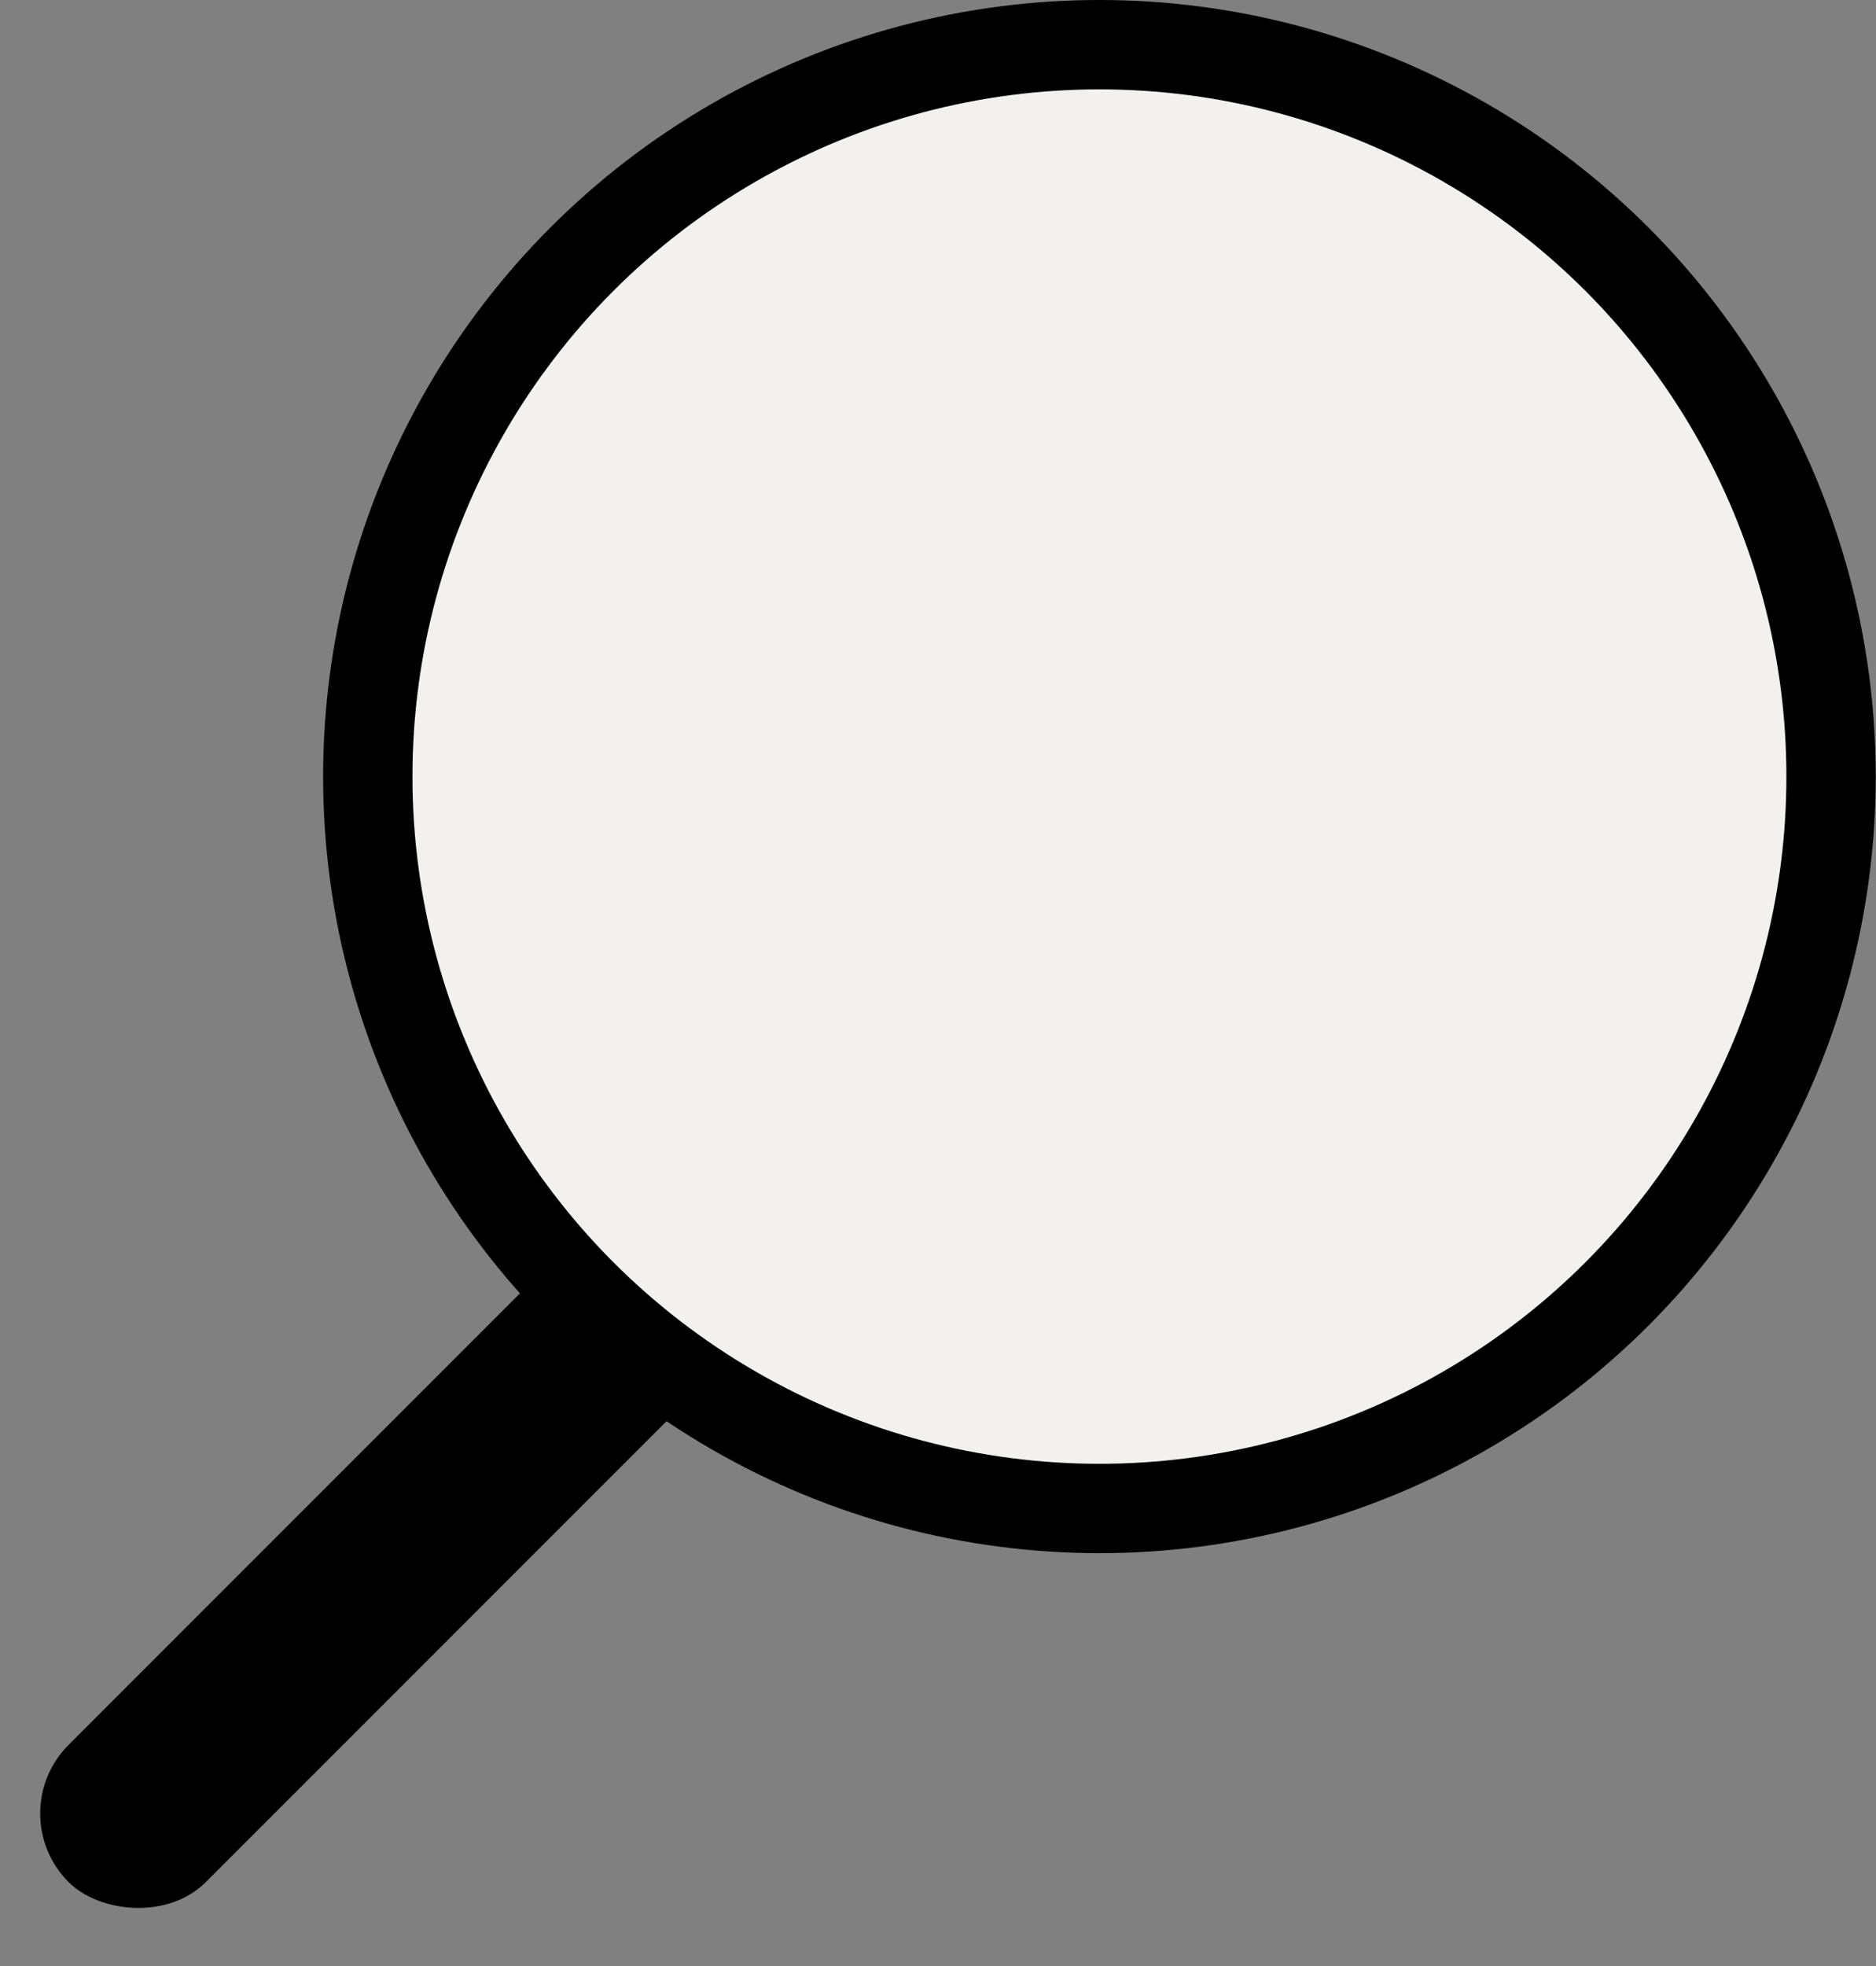 <svg width="21" height="22" viewBox="0 0 21 22" fill="none" xmlns="http://www.w3.org/2000/svg">
<rect x="0" y="0" width="21" height="22" fill="#808080" stroke="none"/>
<rect y="20.293" width="12.31" height="2.172" rx="1.086" transform="rotate(-45 0 20.293)" fill="black"/>
<circle cx="12.307" cy="8.69" r="8.19" fill="#F3F1EE" stroke="black"/>
</svg>
